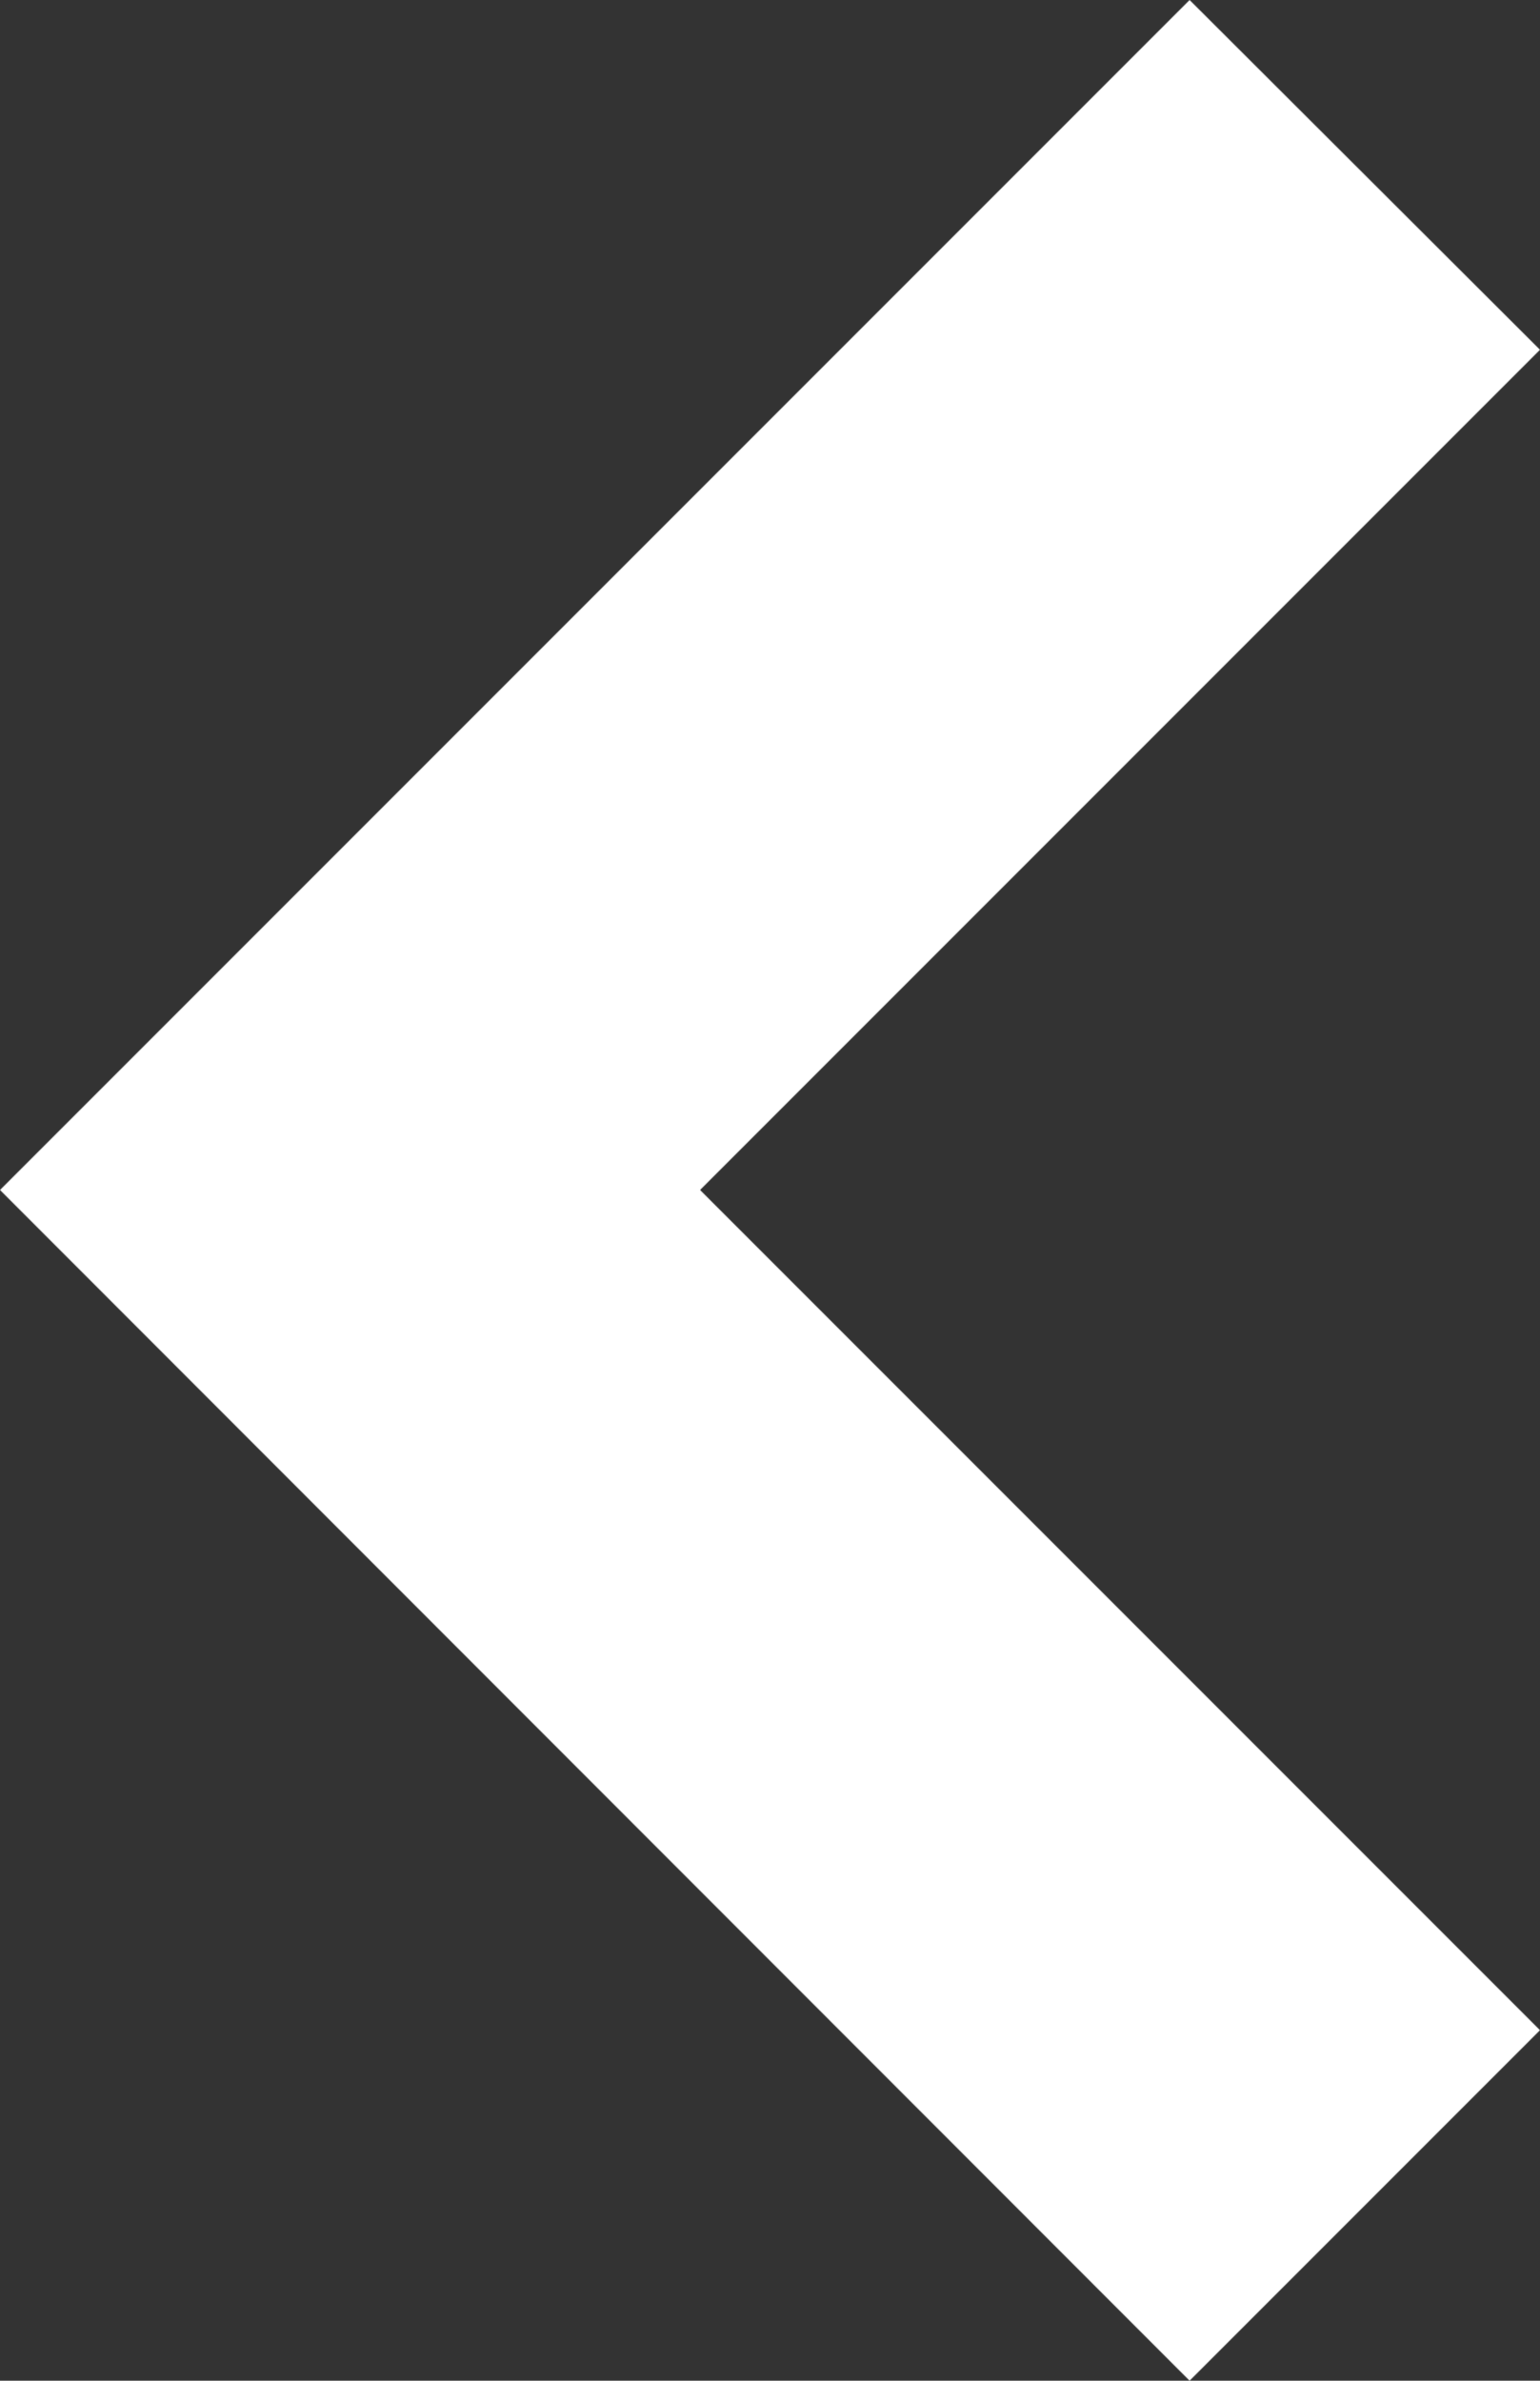 <?xml version="1.0" encoding="utf-8"?>
<!-- Generator: Adobe Illustrator 19.2.0, SVG Export Plug-In . SVG Version: 6.00 Build 0)  -->
<svg version="1.1" id="Layer_1" xmlns="http://www.w3.org/2000/svg" xmlns:xlink="http://www.w3.org/1999/xlink" x="0px" y="0px"
	 viewBox="0 0 207 319.9" style="enable-background:new 0 0 207 319.9;" xml:space="preserve">
<rect x="0" y="0" width="207" height="319.9" fill="#333333" stroke="none"/>
<style type="text/css">
	.st0{fill:#FFFFFF;}
</style>
<title>date-nav-right</title>
<polygon class="st0" points="207,272.8 94.1,159.9 207,47 159.9,0 0,159.9 159.9,319.9 "/>
</svg>
